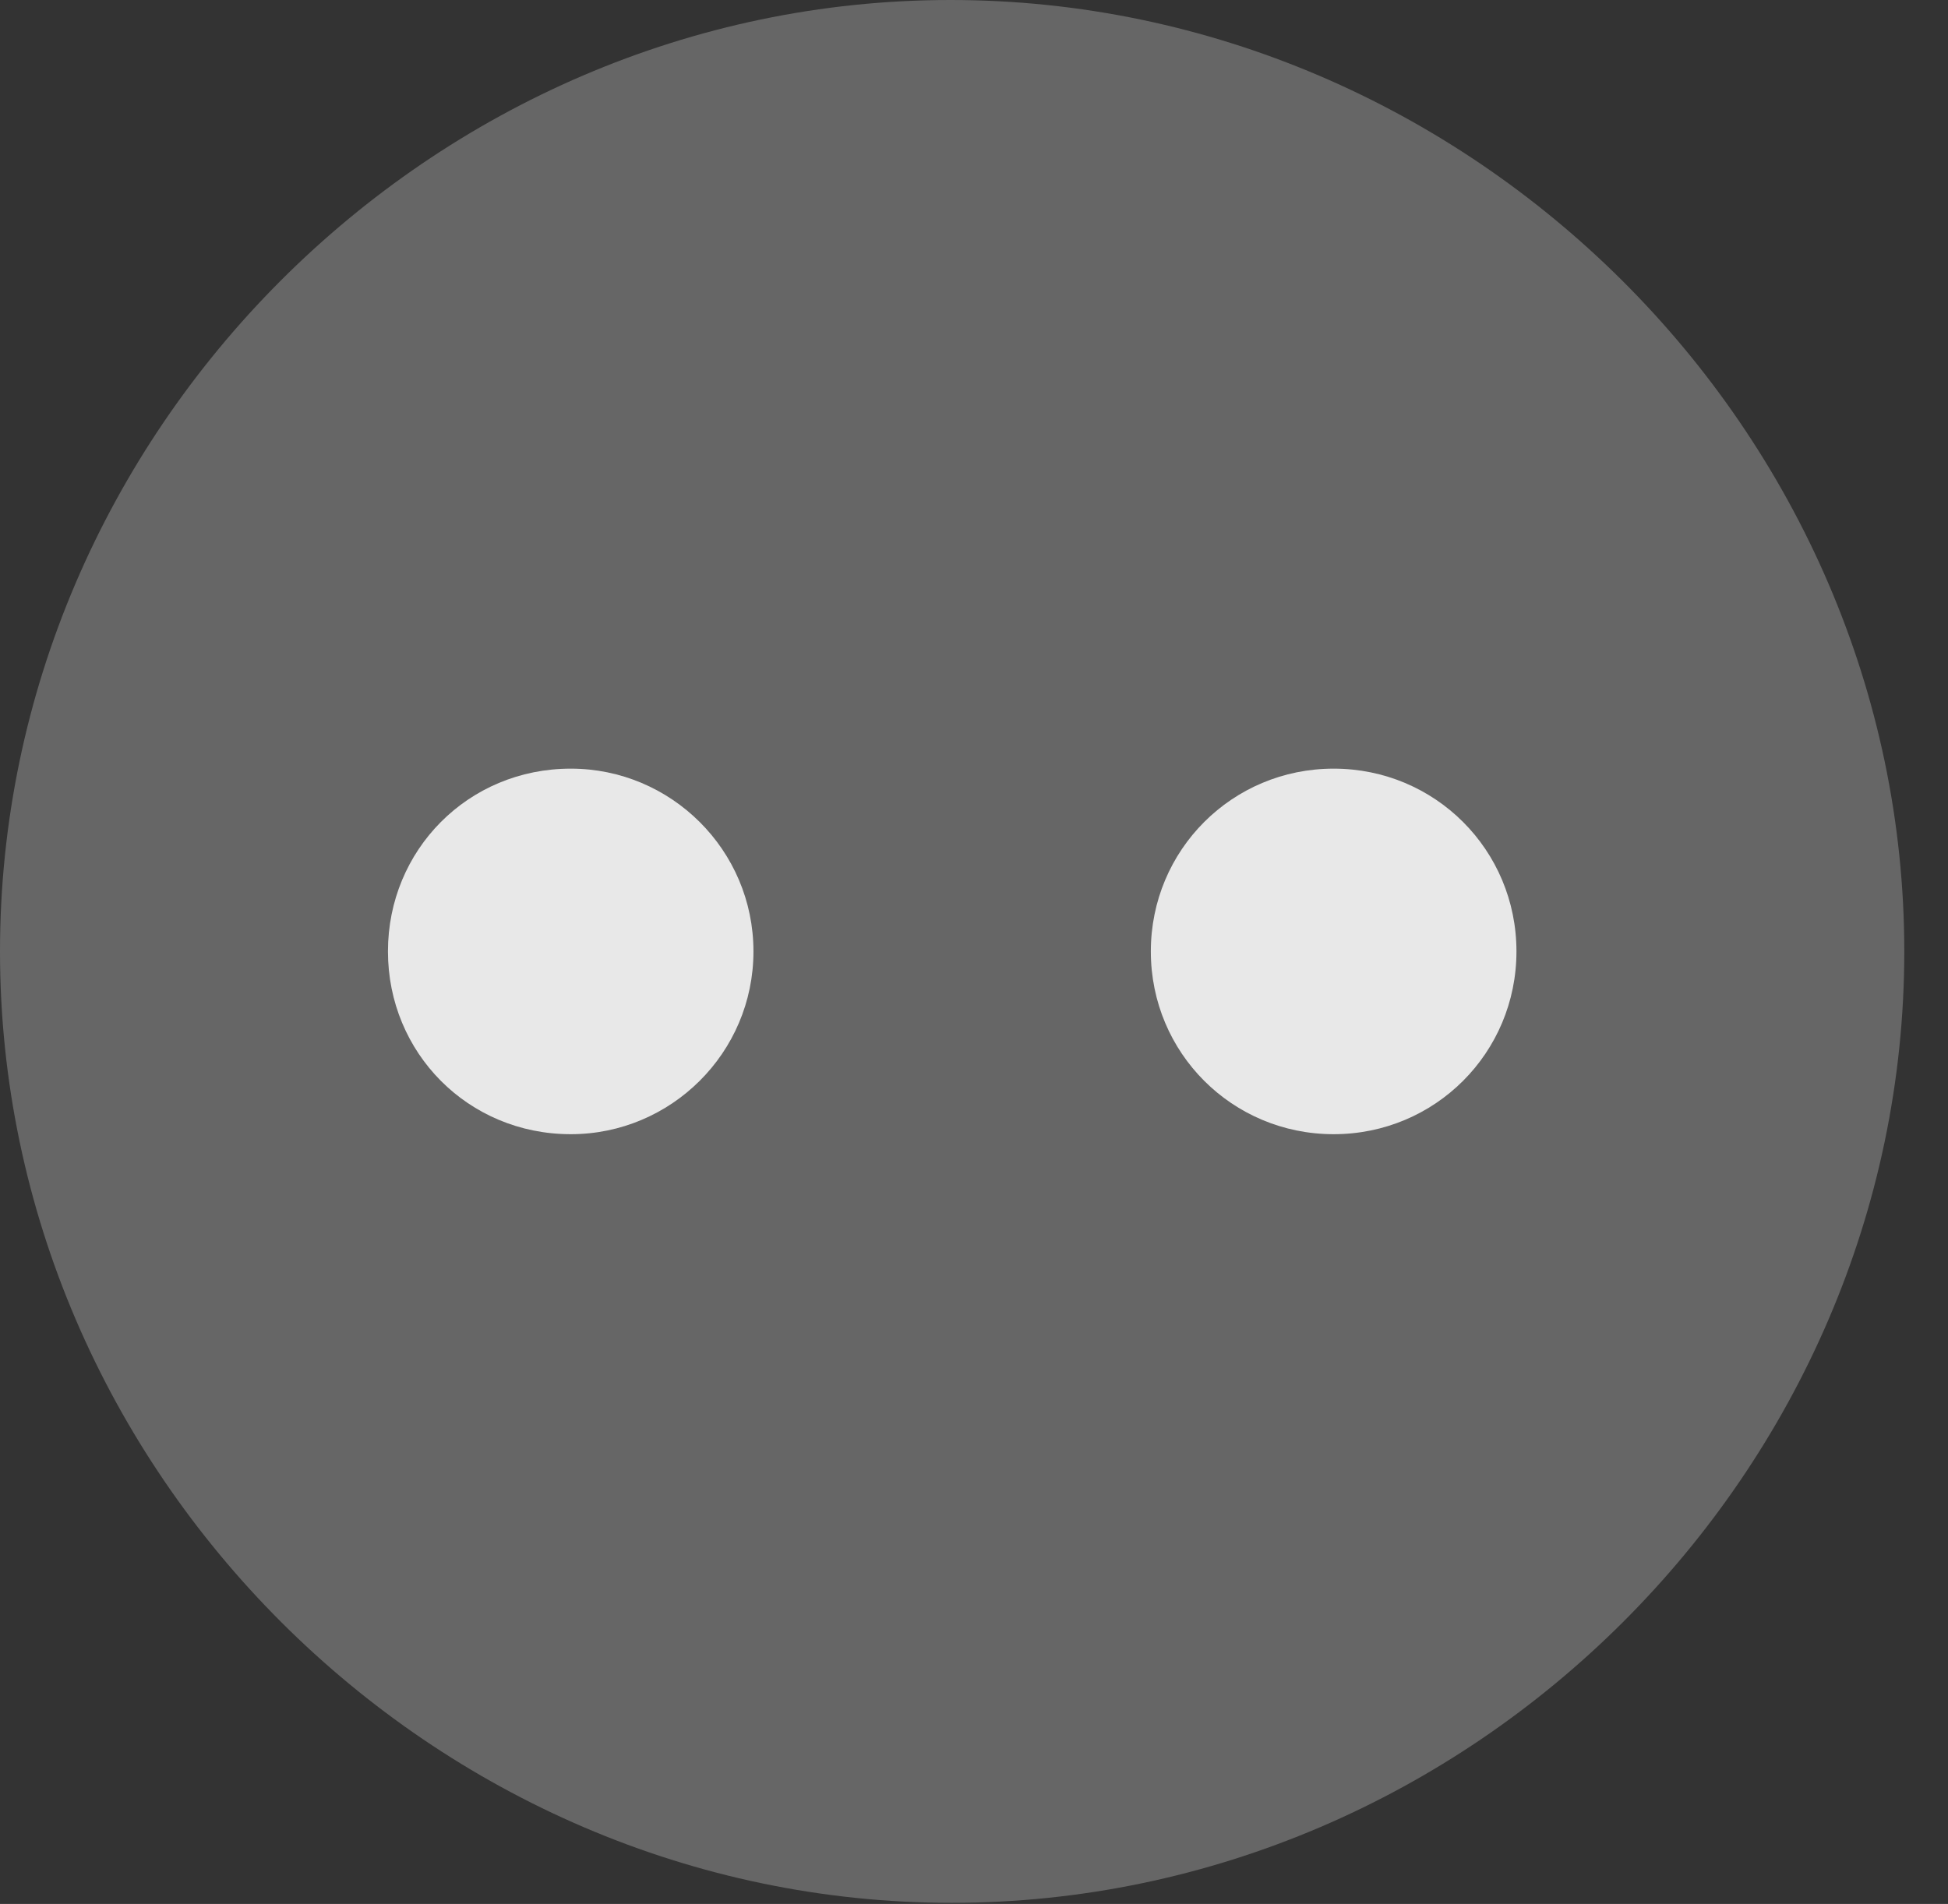 <?xml version="1.0" encoding="UTF-8"?>
<!--Generator: Apple Native CoreSVG 232.5-->
<!DOCTYPE svg
PUBLIC "-//W3C//DTD SVG 1.1//EN"
       "http://www.w3.org/Graphics/SVG/1.1/DTD/svg11.dtd">
<svg version="1.1" xmlns="http://www.w3.org/2000/svg" xmlns:xlink="http://www.w3.org/1999/xlink" width="16.133" height="15.771">
 <rect width="100%" height="100%" fill="#333333" stroke="none"/>
 <g>
  <rect height="15.771" opacity="0" width="16.133" x="0" y="0"/>
  <path d="M7.881 15.762C12.188 15.762 15.771 12.188 15.771 7.881C15.771 3.574 12.178 0 7.871 0C3.574 0 0 3.574 0 7.881C0 12.188 3.584 15.762 7.881 15.762Z" fill="#ffffff" fill-opacity="0.25"/>
  <path d="M4.727 9.395C3.877 9.395 3.213 8.721 3.213 7.881C3.213 7.041 3.877 6.367 4.727 6.367C5.557 6.367 6.24 7.041 6.24 7.881C6.24 8.721 5.557 9.395 4.727 9.395ZM11.045 9.395C10.205 9.395 9.531 8.721 9.531 7.881C9.531 7.041 10.205 6.367 11.045 6.367C11.885 6.367 12.559 7.041 12.559 7.881C12.559 8.721 11.885 9.395 11.045 9.395Z" fill="#ffffff" fill-opacity="0.85"/>
 </g>
</svg>
